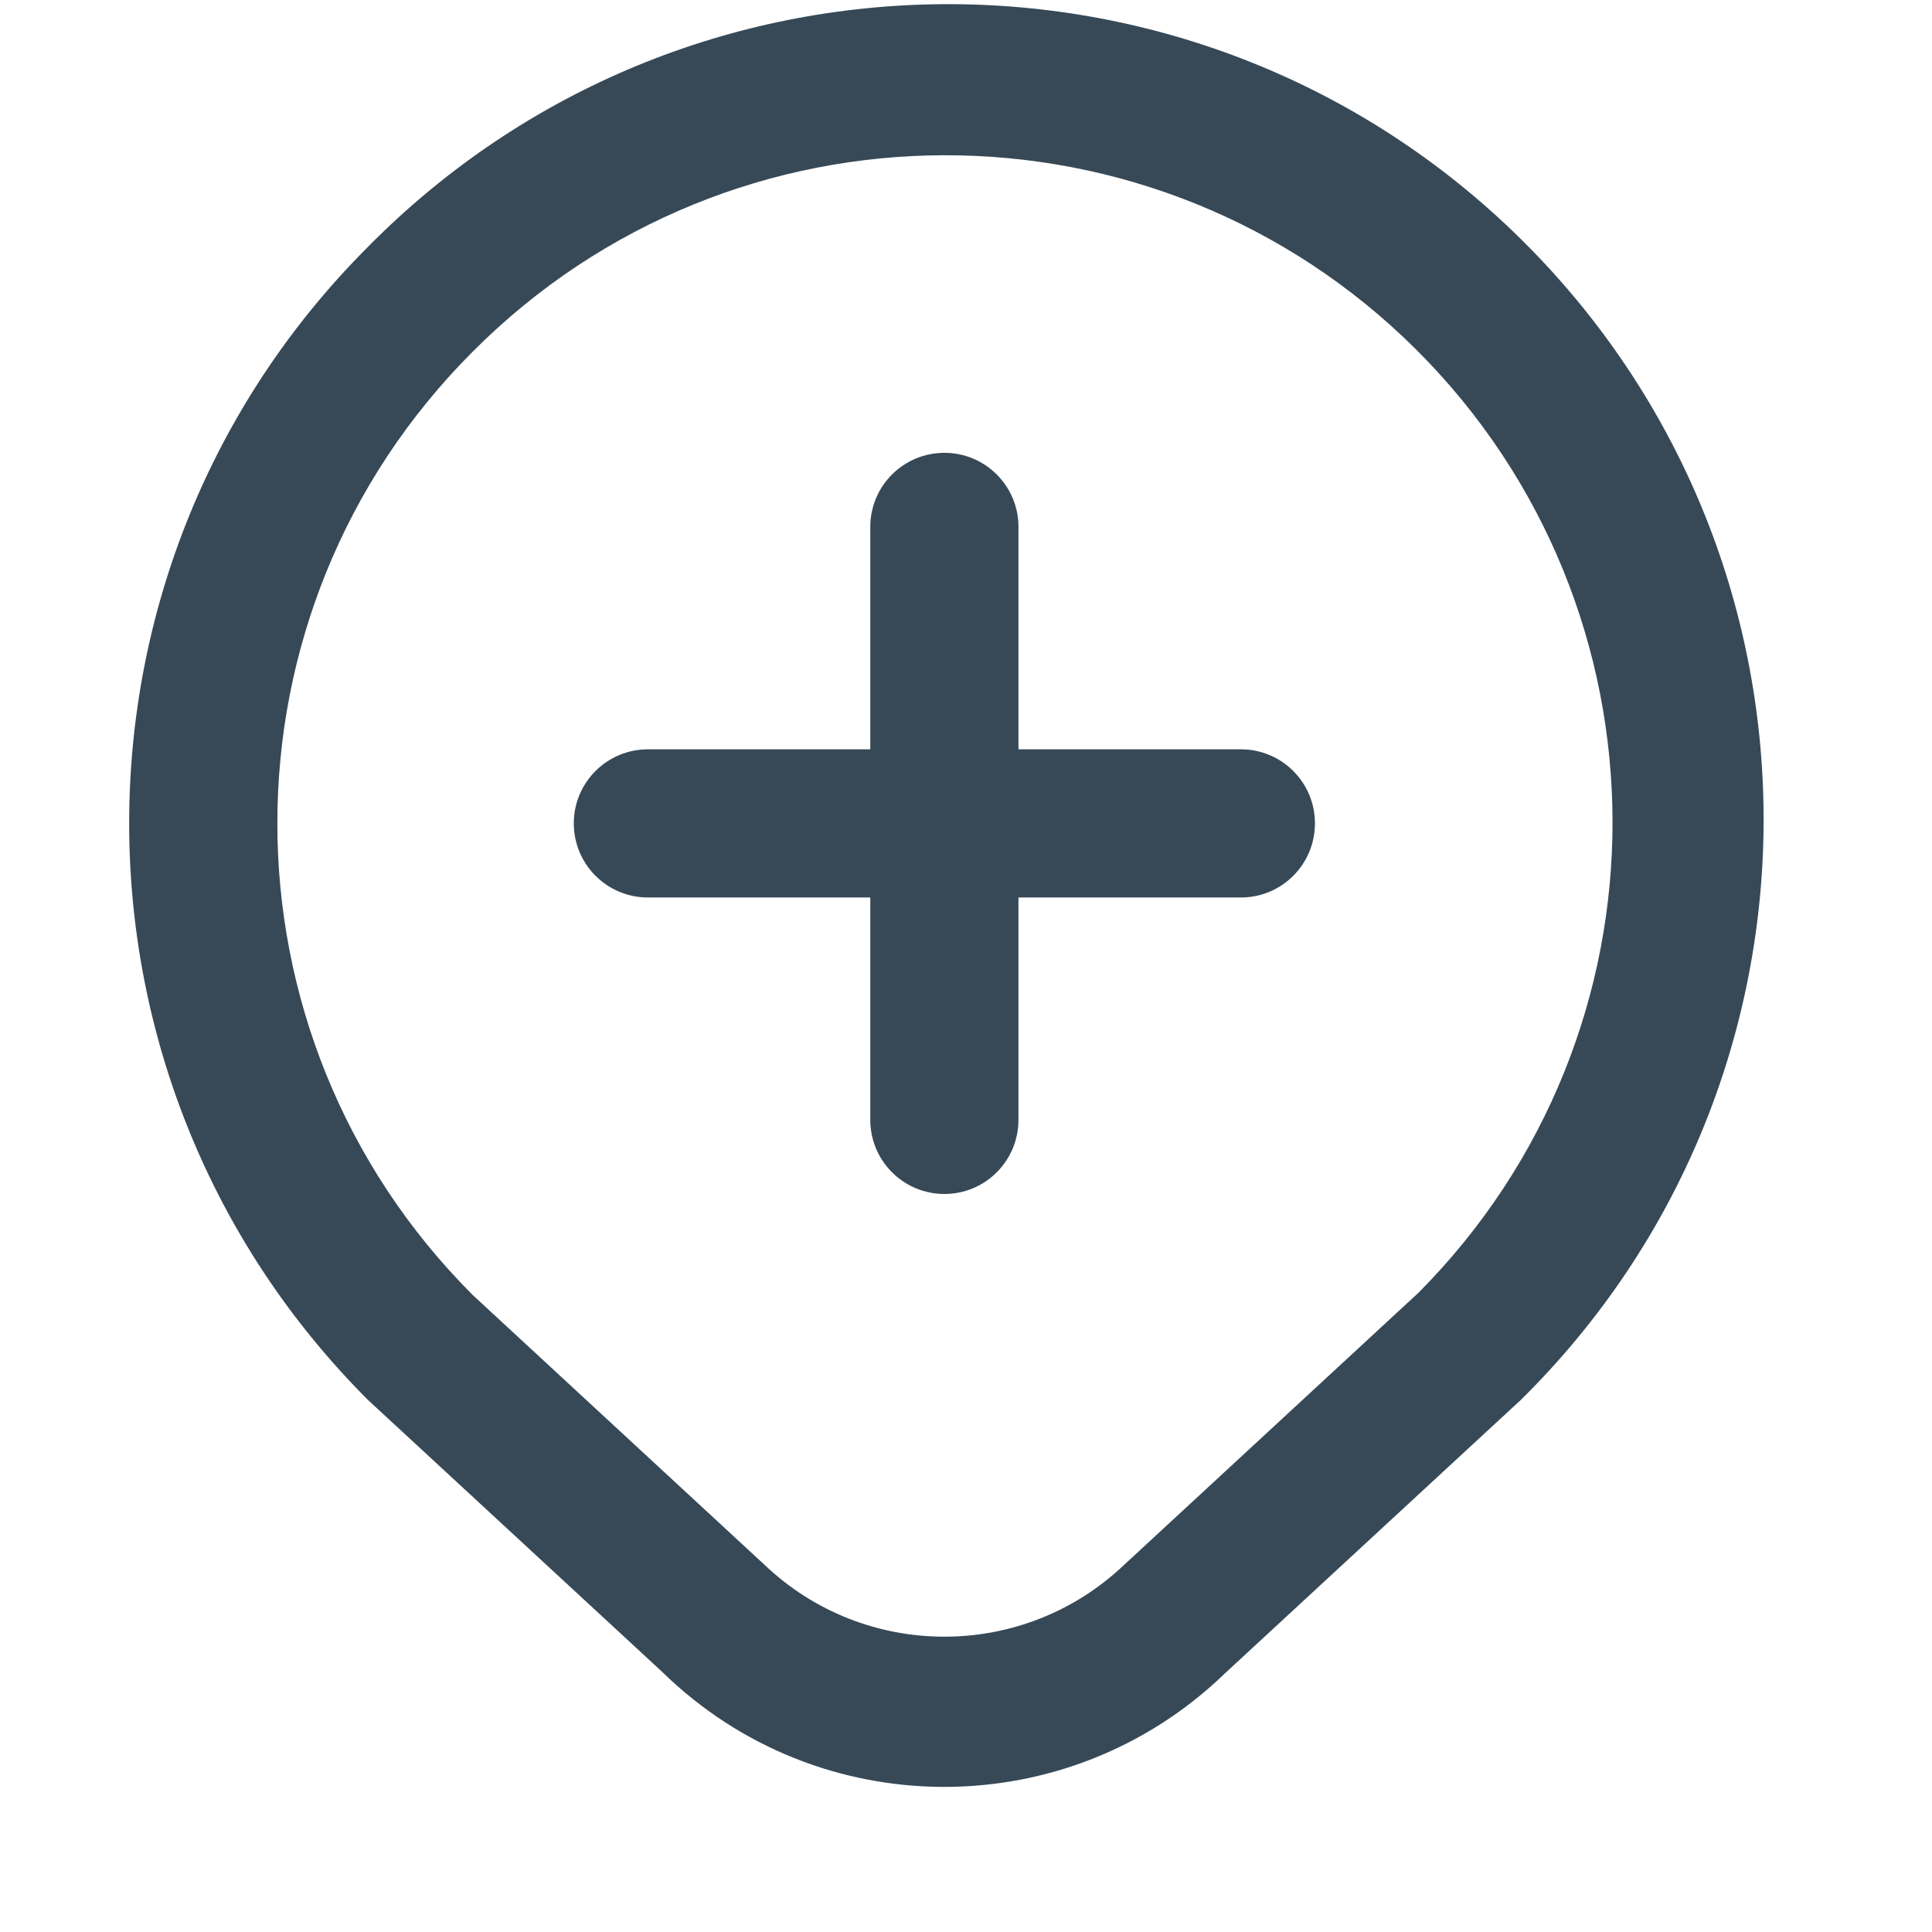 <svg width="13" height="13" viewBox="0 0 13 13" fill="none" xmlns="http://www.w3.org/2000/svg">
<g clip-path="url(#clip0_43_2131)">
<path d="M4.456 11.25C5.507 12.278 7.186 12.282 8.243 11.259L10.234 9.419C12.391 7.291 12.414 3.818 10.286 1.661C8.158 -0.496 4.684 -0.519 2.528 1.609C2.51 1.626 2.493 1.644 2.476 1.661C0.333 3.804 0.334 7.277 2.476 9.42C2.481 9.424 2.485 9.428 2.49 9.433L4.456 11.25ZM3.181 2.366C4.93 0.61 7.772 0.603 9.529 2.352C11.285 4.102 11.292 6.944 9.543 8.7L7.556 10.537C6.877 11.175 5.817 11.171 5.143 10.528L3.181 8.714C1.428 6.961 1.428 4.119 3.181 2.366C3.181 2.366 3.181 2.366 3.181 2.366ZM3.861 5.54C3.861 5.265 4.084 5.042 4.36 5.042H5.856V3.545C5.856 3.27 6.079 3.047 6.355 3.047C6.63 3.047 6.853 3.27 6.853 3.545V5.042H8.35C8.625 5.042 8.848 5.265 8.848 5.54C8.848 5.816 8.625 6.039 8.35 6.039H6.853V7.535C6.853 7.811 6.63 8.034 6.355 8.034C6.079 8.034 5.856 7.811 5.856 7.535V6.039H4.36C4.084 6.039 3.861 5.816 3.861 5.54Z" fill="#374957"/>
</g>
<defs>
<clipPath id="clip0_43_2131">
<rect width="12" height="12" fill="white" transform="translate(0.369 0.026)"/>
</clipPath>
</defs>
</svg>
